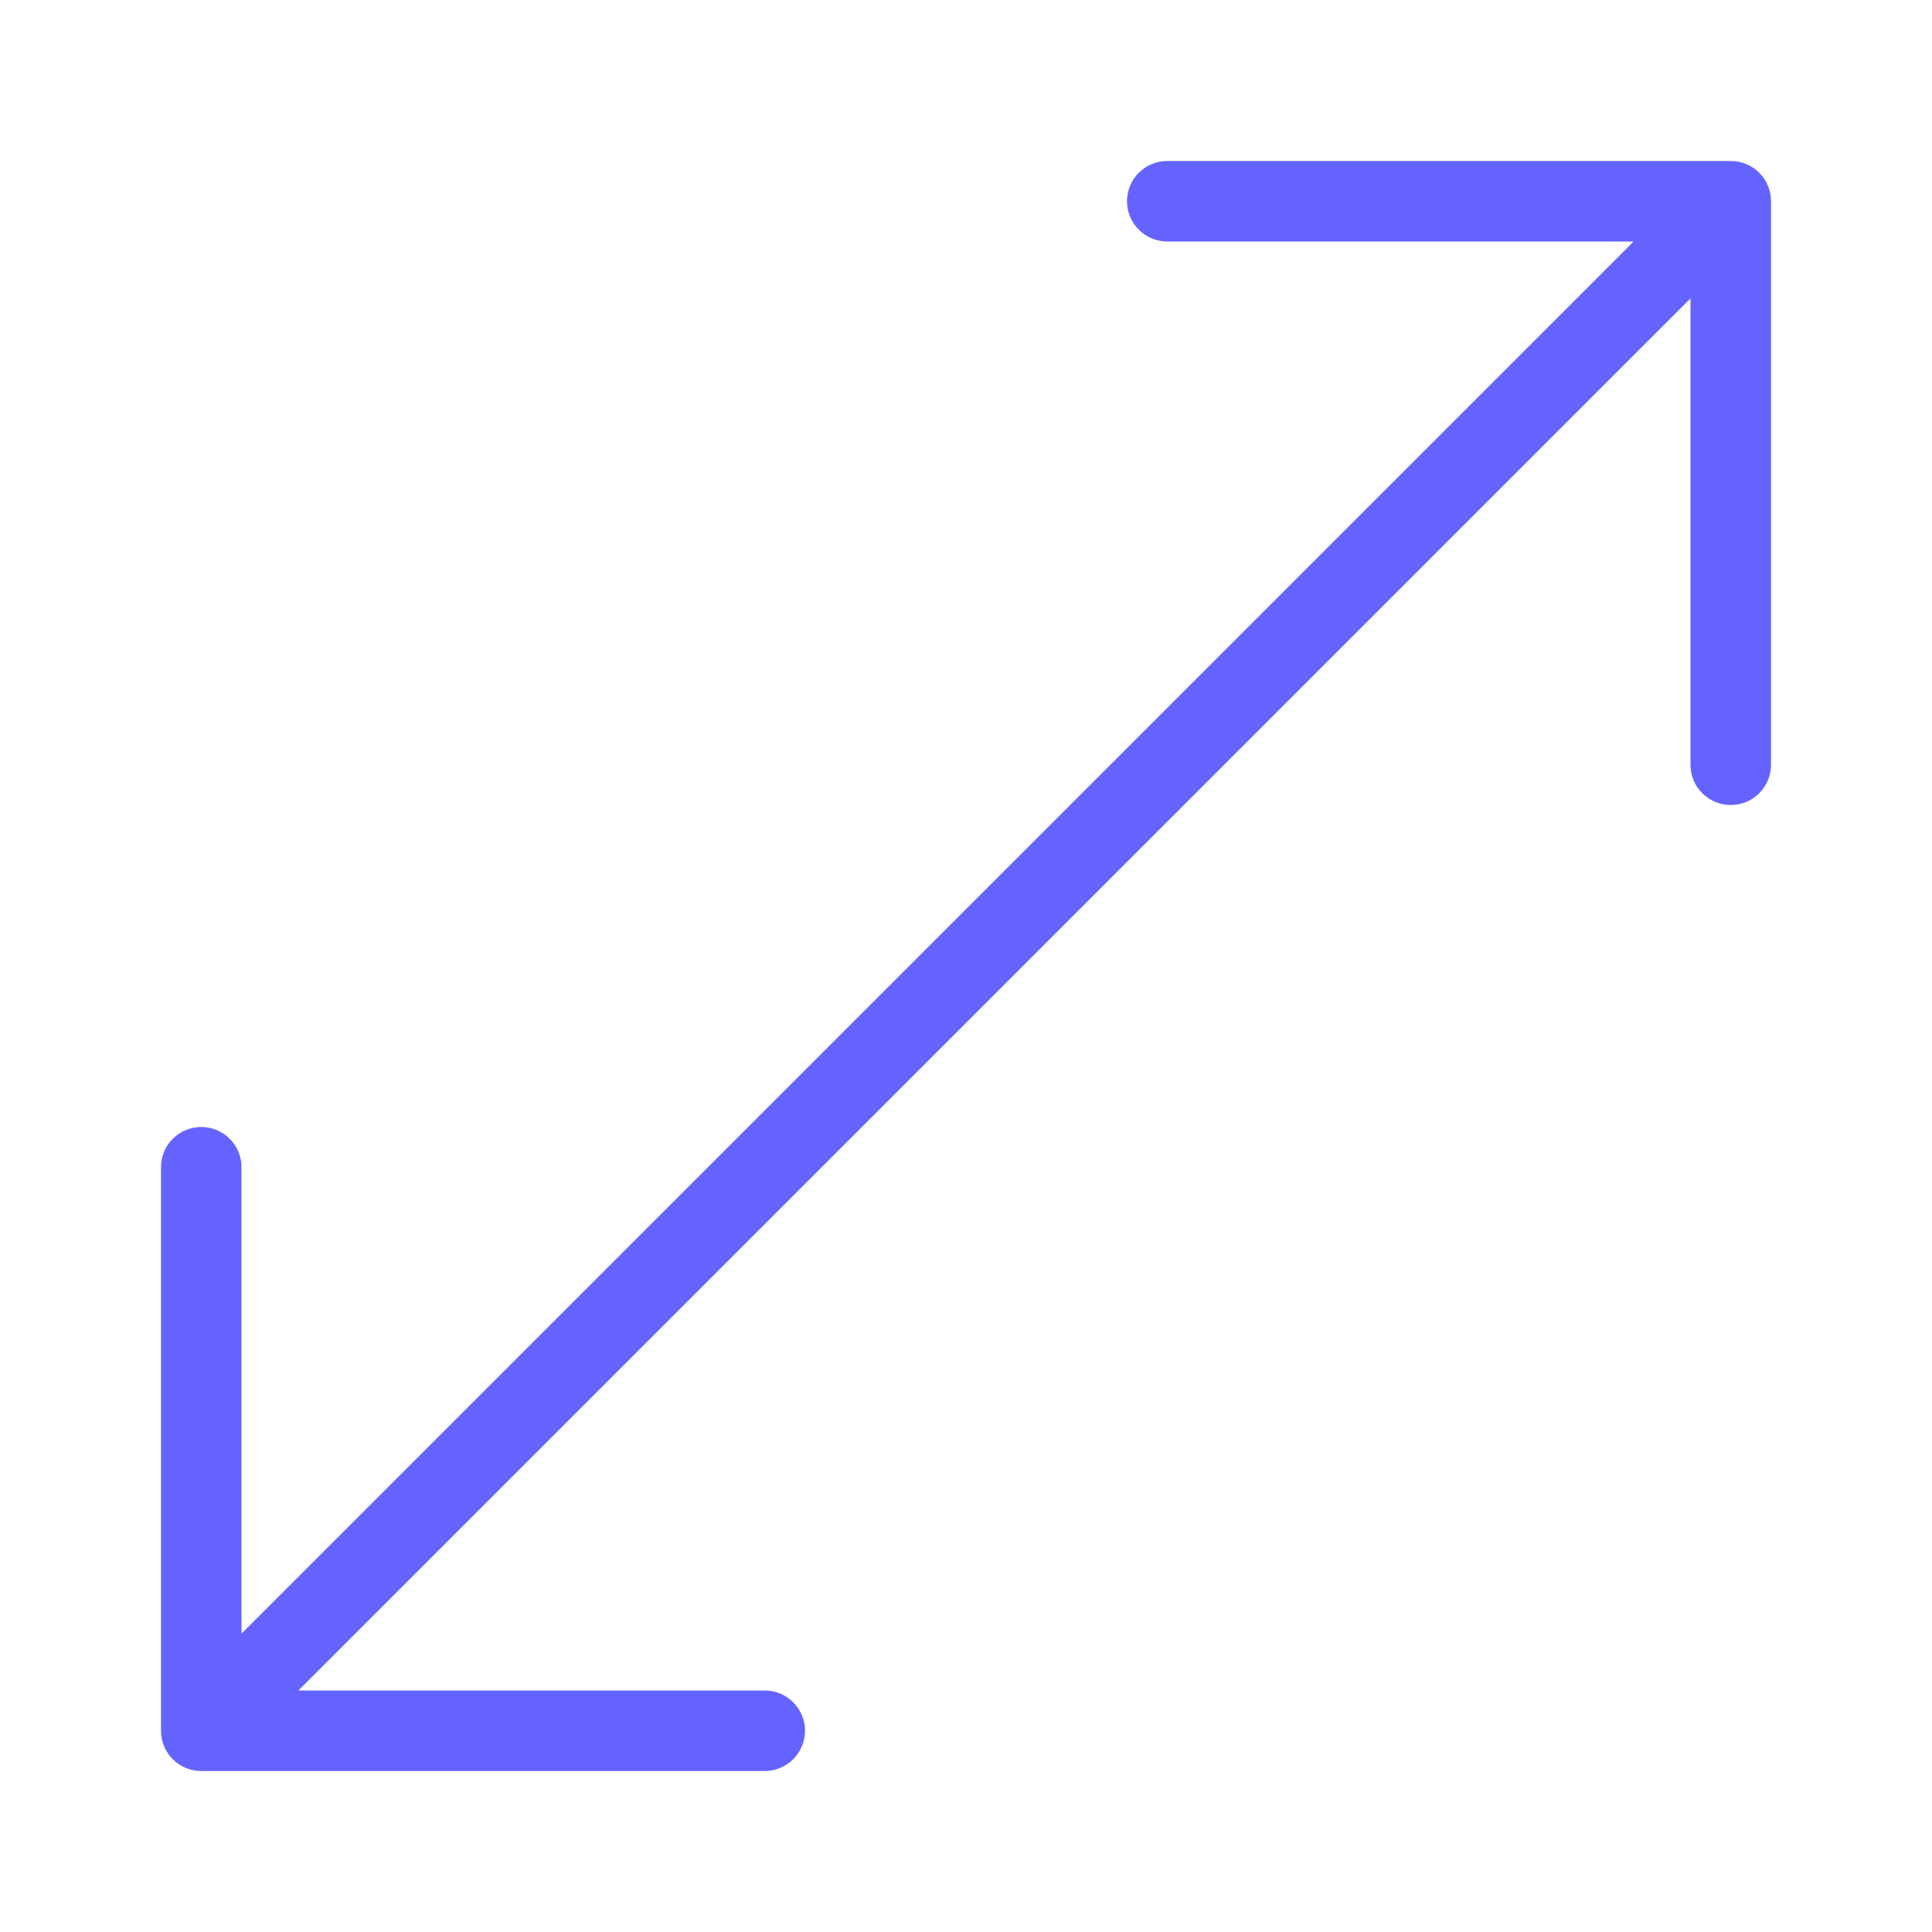<svg xmlns="http://www.w3.org/2000/svg" enable-background="new 0 0 24 24" viewBox="0 0 24 24"><path fill="#6563ff" d="M21.5,2h-7C14.224,2,14,2.224,14,2.5S14.224,3,14.5,3h5.793L3,20.293V14.5C3,14.224,2.776,14,2.5,14S2,14.224,2,14.5v7c0,0,0,0,0,0.001C2,21.777,2.224,22,2.5,22h7c0.276,0,0.5-0.224,0.5-0.5S9.776,21,9.5,21H3.707L21,3.707V9.5c0,0,0,0,0,0.001C21,9.777,21.224,10,21.5,10c0,0,0,0,0.001,0C21.777,10,22,9.776,22,9.5v-7c0-0,0-0,0-0.001C22,2.223,21.776,2,21.5,2z"/></svg>
